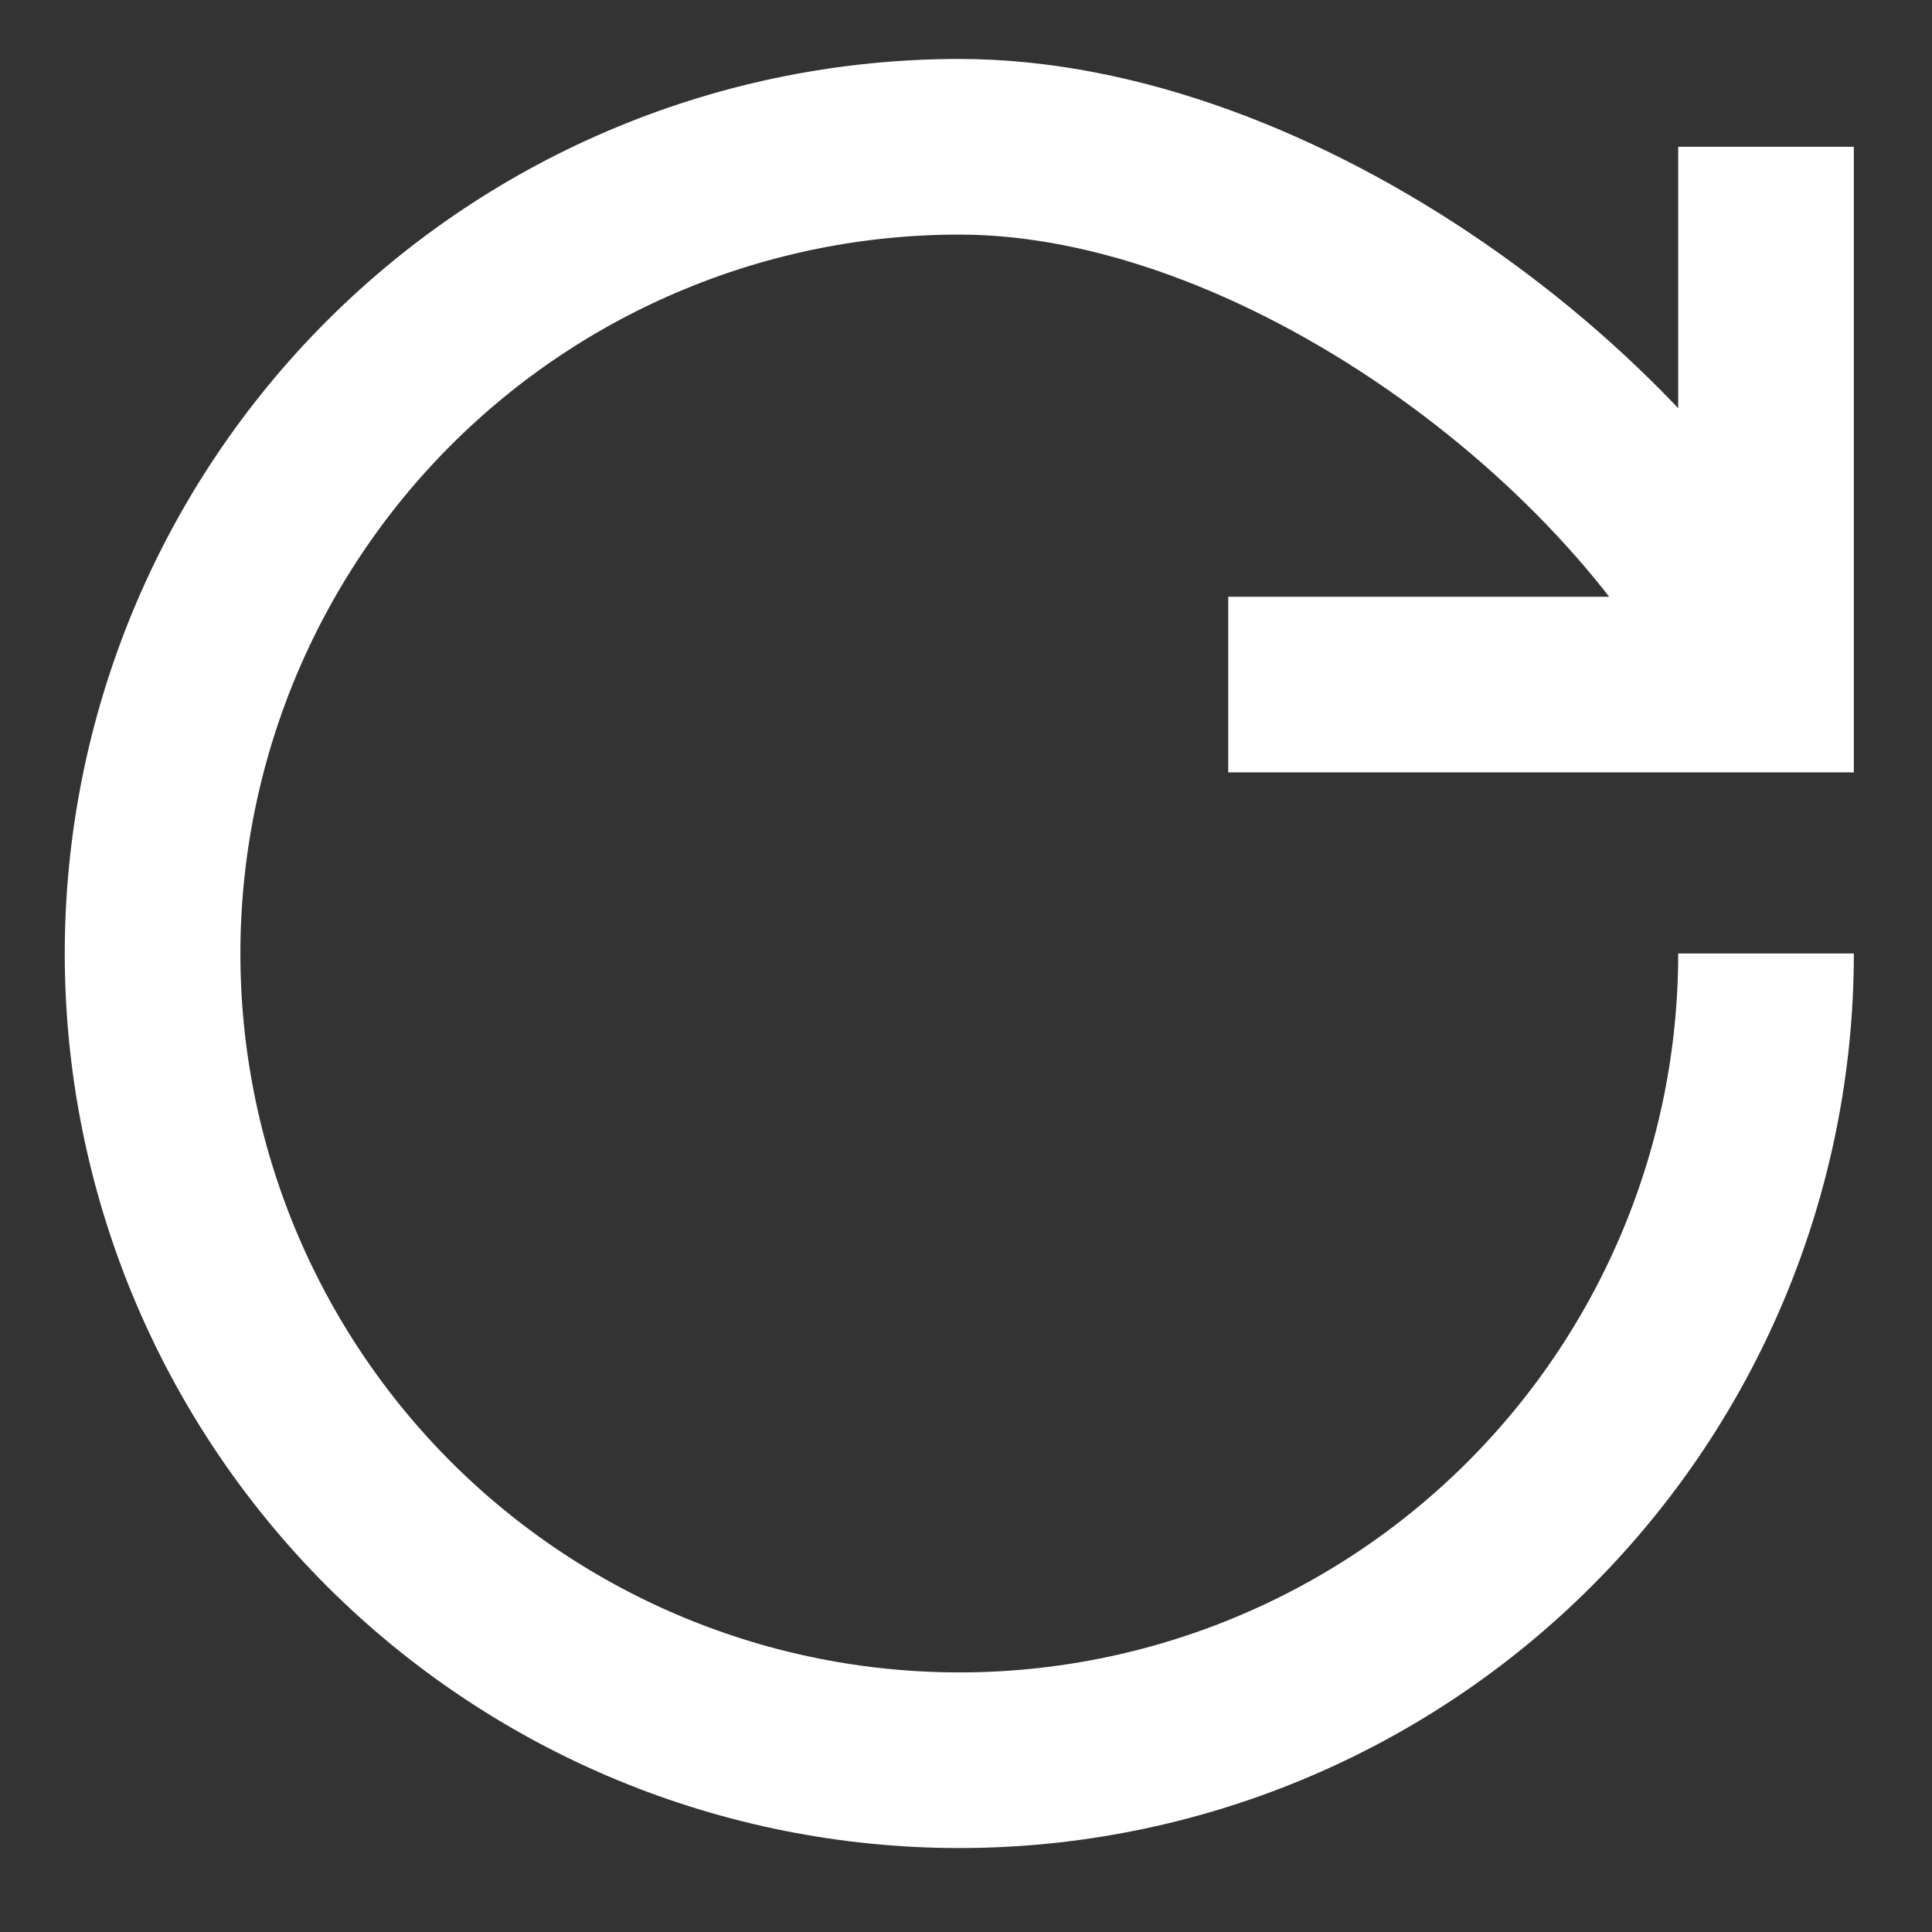 <svg width="33" height="33" viewBox="0 0 33 33" fill="none" xmlns="http://www.w3.org/2000/svg">
<rect x="0" y="0" width="33" height="33" fill="#333333" stroke="none"/>
<path d="M30.165 11.659C28.017 7.128 21.801 2.507 16.386 2.507C14.576 2.507 12.784 2.863 11.113 3.556C9.441 4.248 7.922 5.263 6.642 6.543C5.363 7.822 4.348 9.341 3.655 11.013C2.963 12.685 2.606 14.477 2.606 16.286C2.606 18.096 2.963 19.887 3.655 21.559C4.348 23.231 5.363 24.75 6.642 26.03C7.922 27.309 9.441 28.324 11.113 29.017C12.784 29.709 14.576 30.066 16.386 30.066C20.04 30.066 23.545 28.614 26.129 26.03C28.713 23.445 30.165 19.941 30.165 16.286M30.165 2.507V11.693H20.979" stroke="white" stroke-width="3"/>
</svg>
